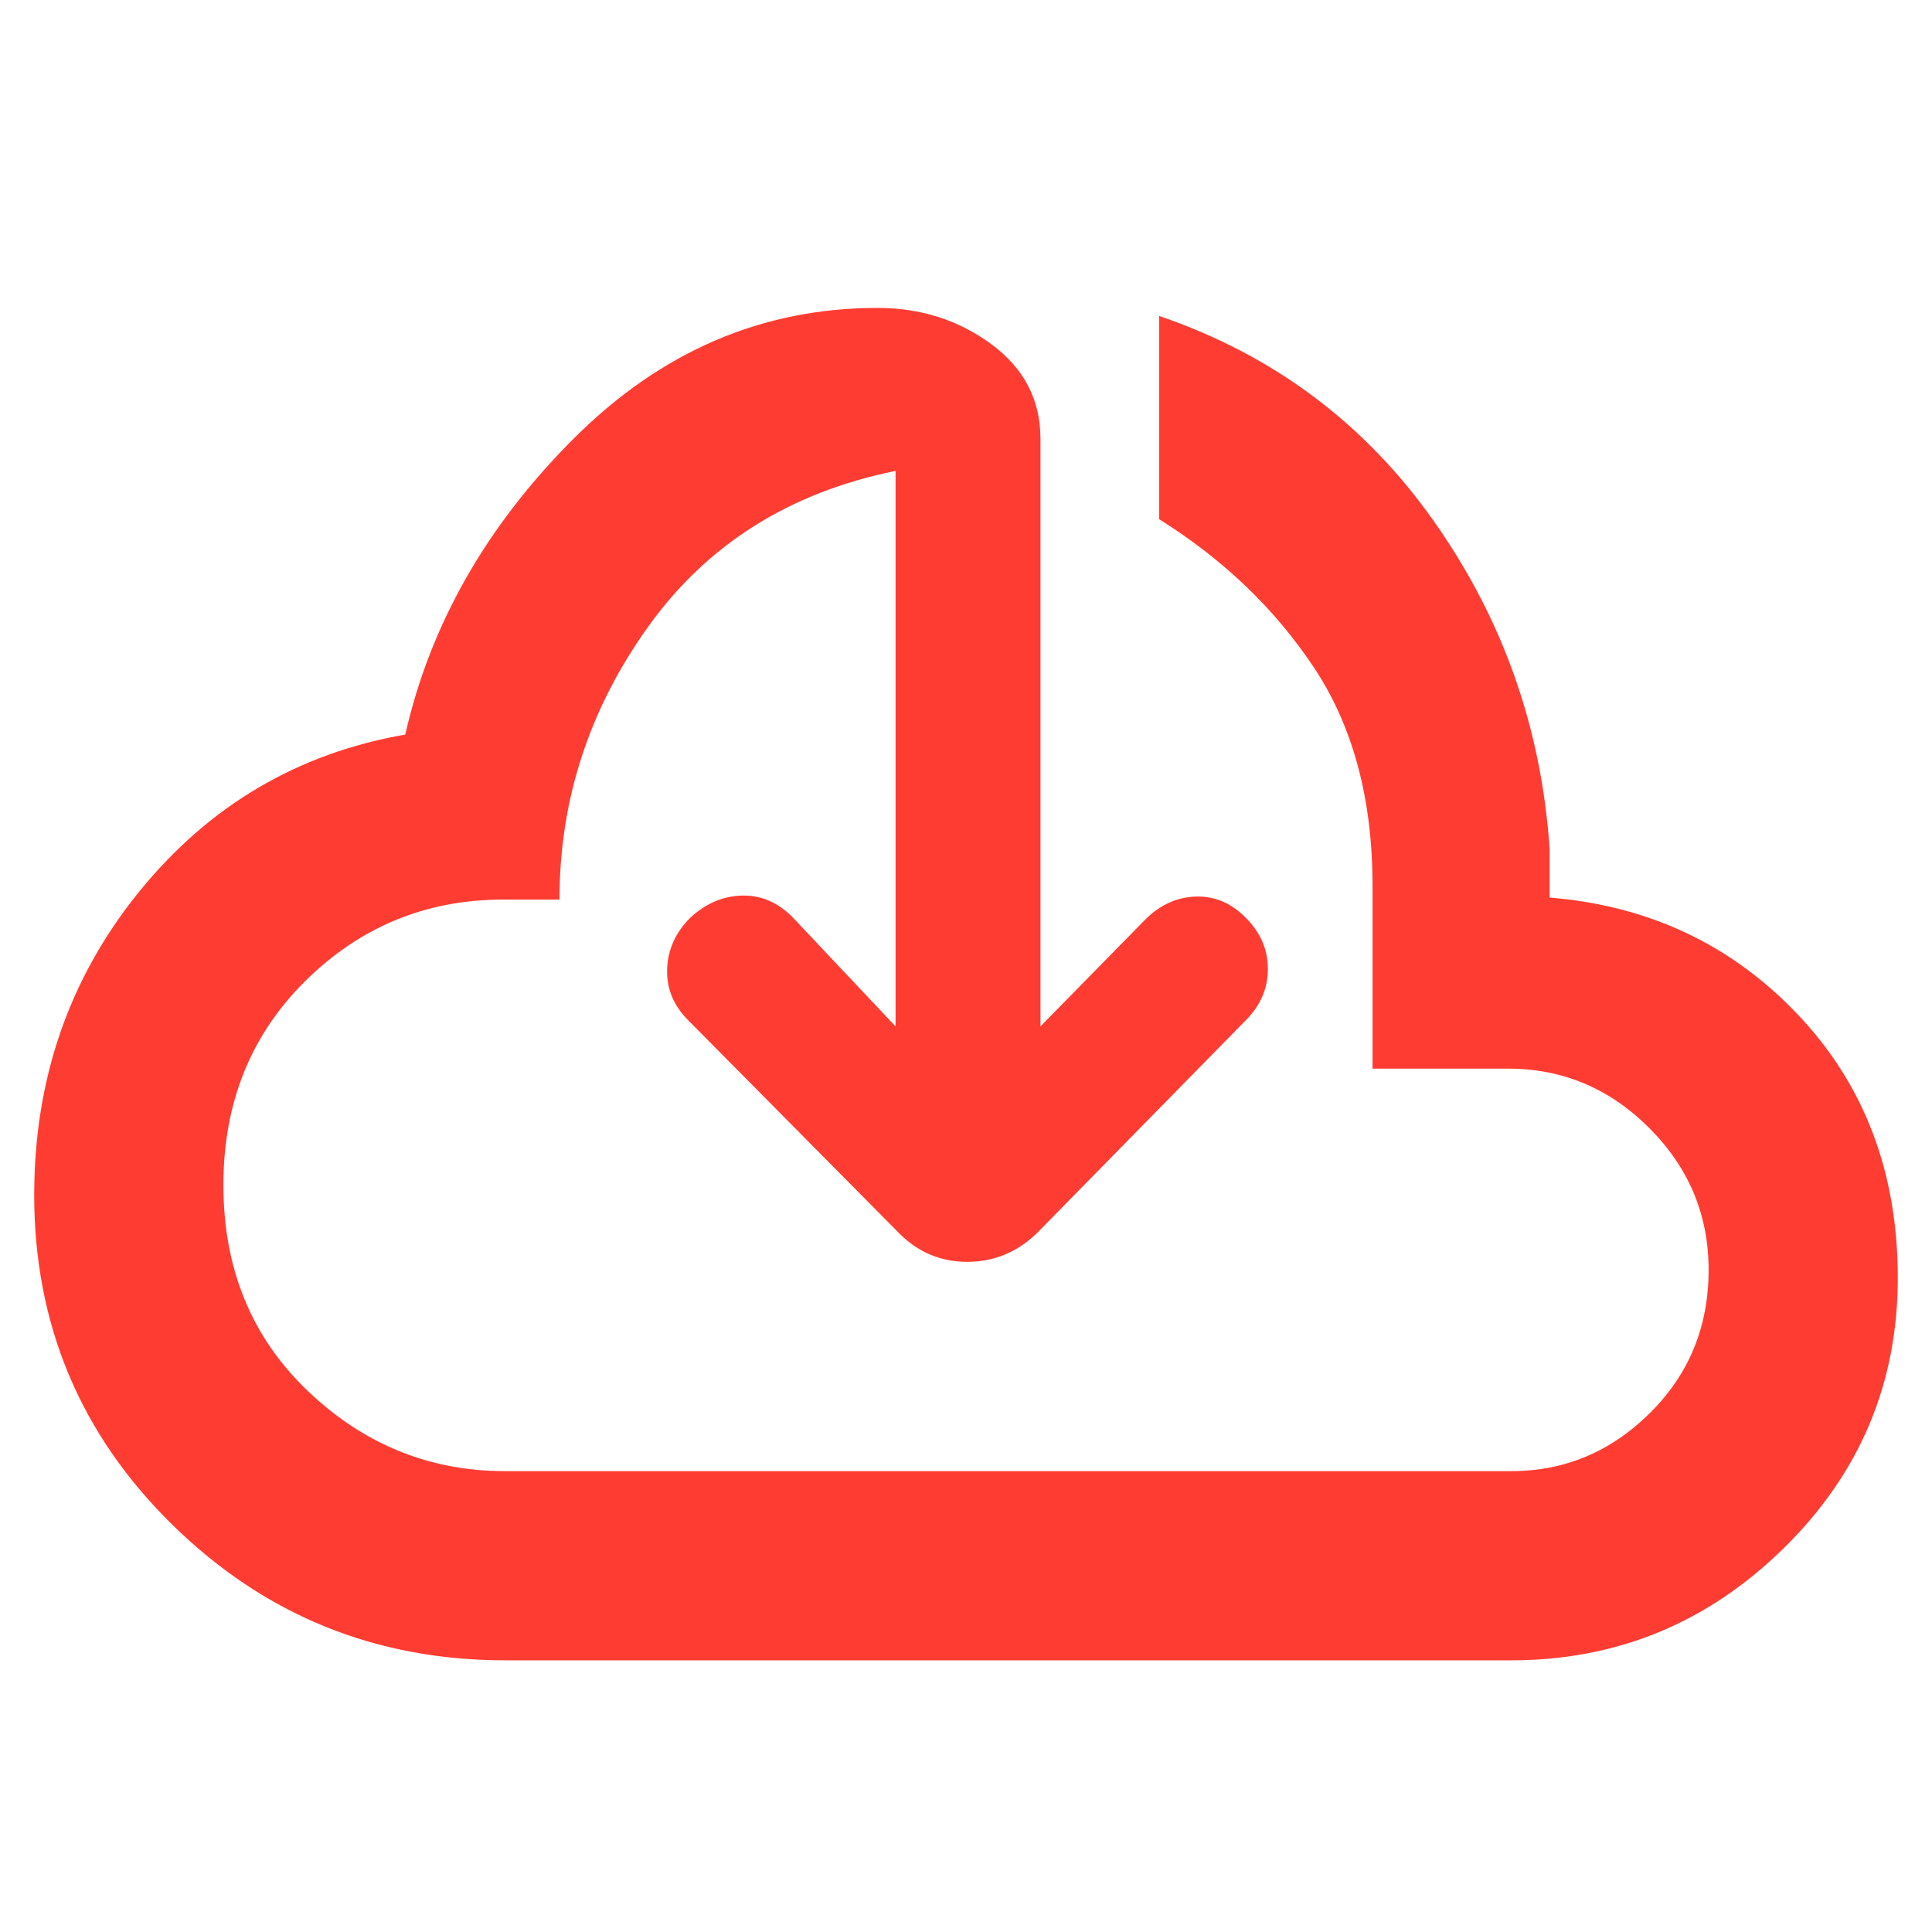 <svg xmlns="http://www.w3.org/2000/svg" height="48" viewBox="0 -960 960 960" width="48"><path fill="rgb(255, 60, 50)" d="M445-450v-276q-79 16-123 77.5T278-513h-28q-57.27 0-98.14 40.31Q111-432.37 111-371.17 111-309 152.78-269T251-229h500q39.68 0 68.84-28.87Q849-286.74 849-329q0-41-29.5-70.5T749.41-429H682v-91q0-64.5-29.1-108.3-29.1-43.79-76.9-73.7v-101q85 29 136.5 102T770-538v24q74 6 123.5 58.3T943-325q0 78.67-56.71 134.33Q829.58-135 751-135H251q-96.69 0-165.35-67.36Q17-269.73 17-366.21q0-86.28 52-150.53Q121-581 201.37-595 220-677 285-742t151-65q32.11 0 56.56 18Q517-771 517-742v292l52-53q11-11 25.07-11.5Q608.13-515 619-504q11 11 11 25.5T619-453L515-347q-14.73 14-34.36 14Q461-333 447-347L342-453q-11-11-10.5-25.5T343-504q12-11 26.5-11t25.5 12l50 53Zm35-71Z"/></svg>